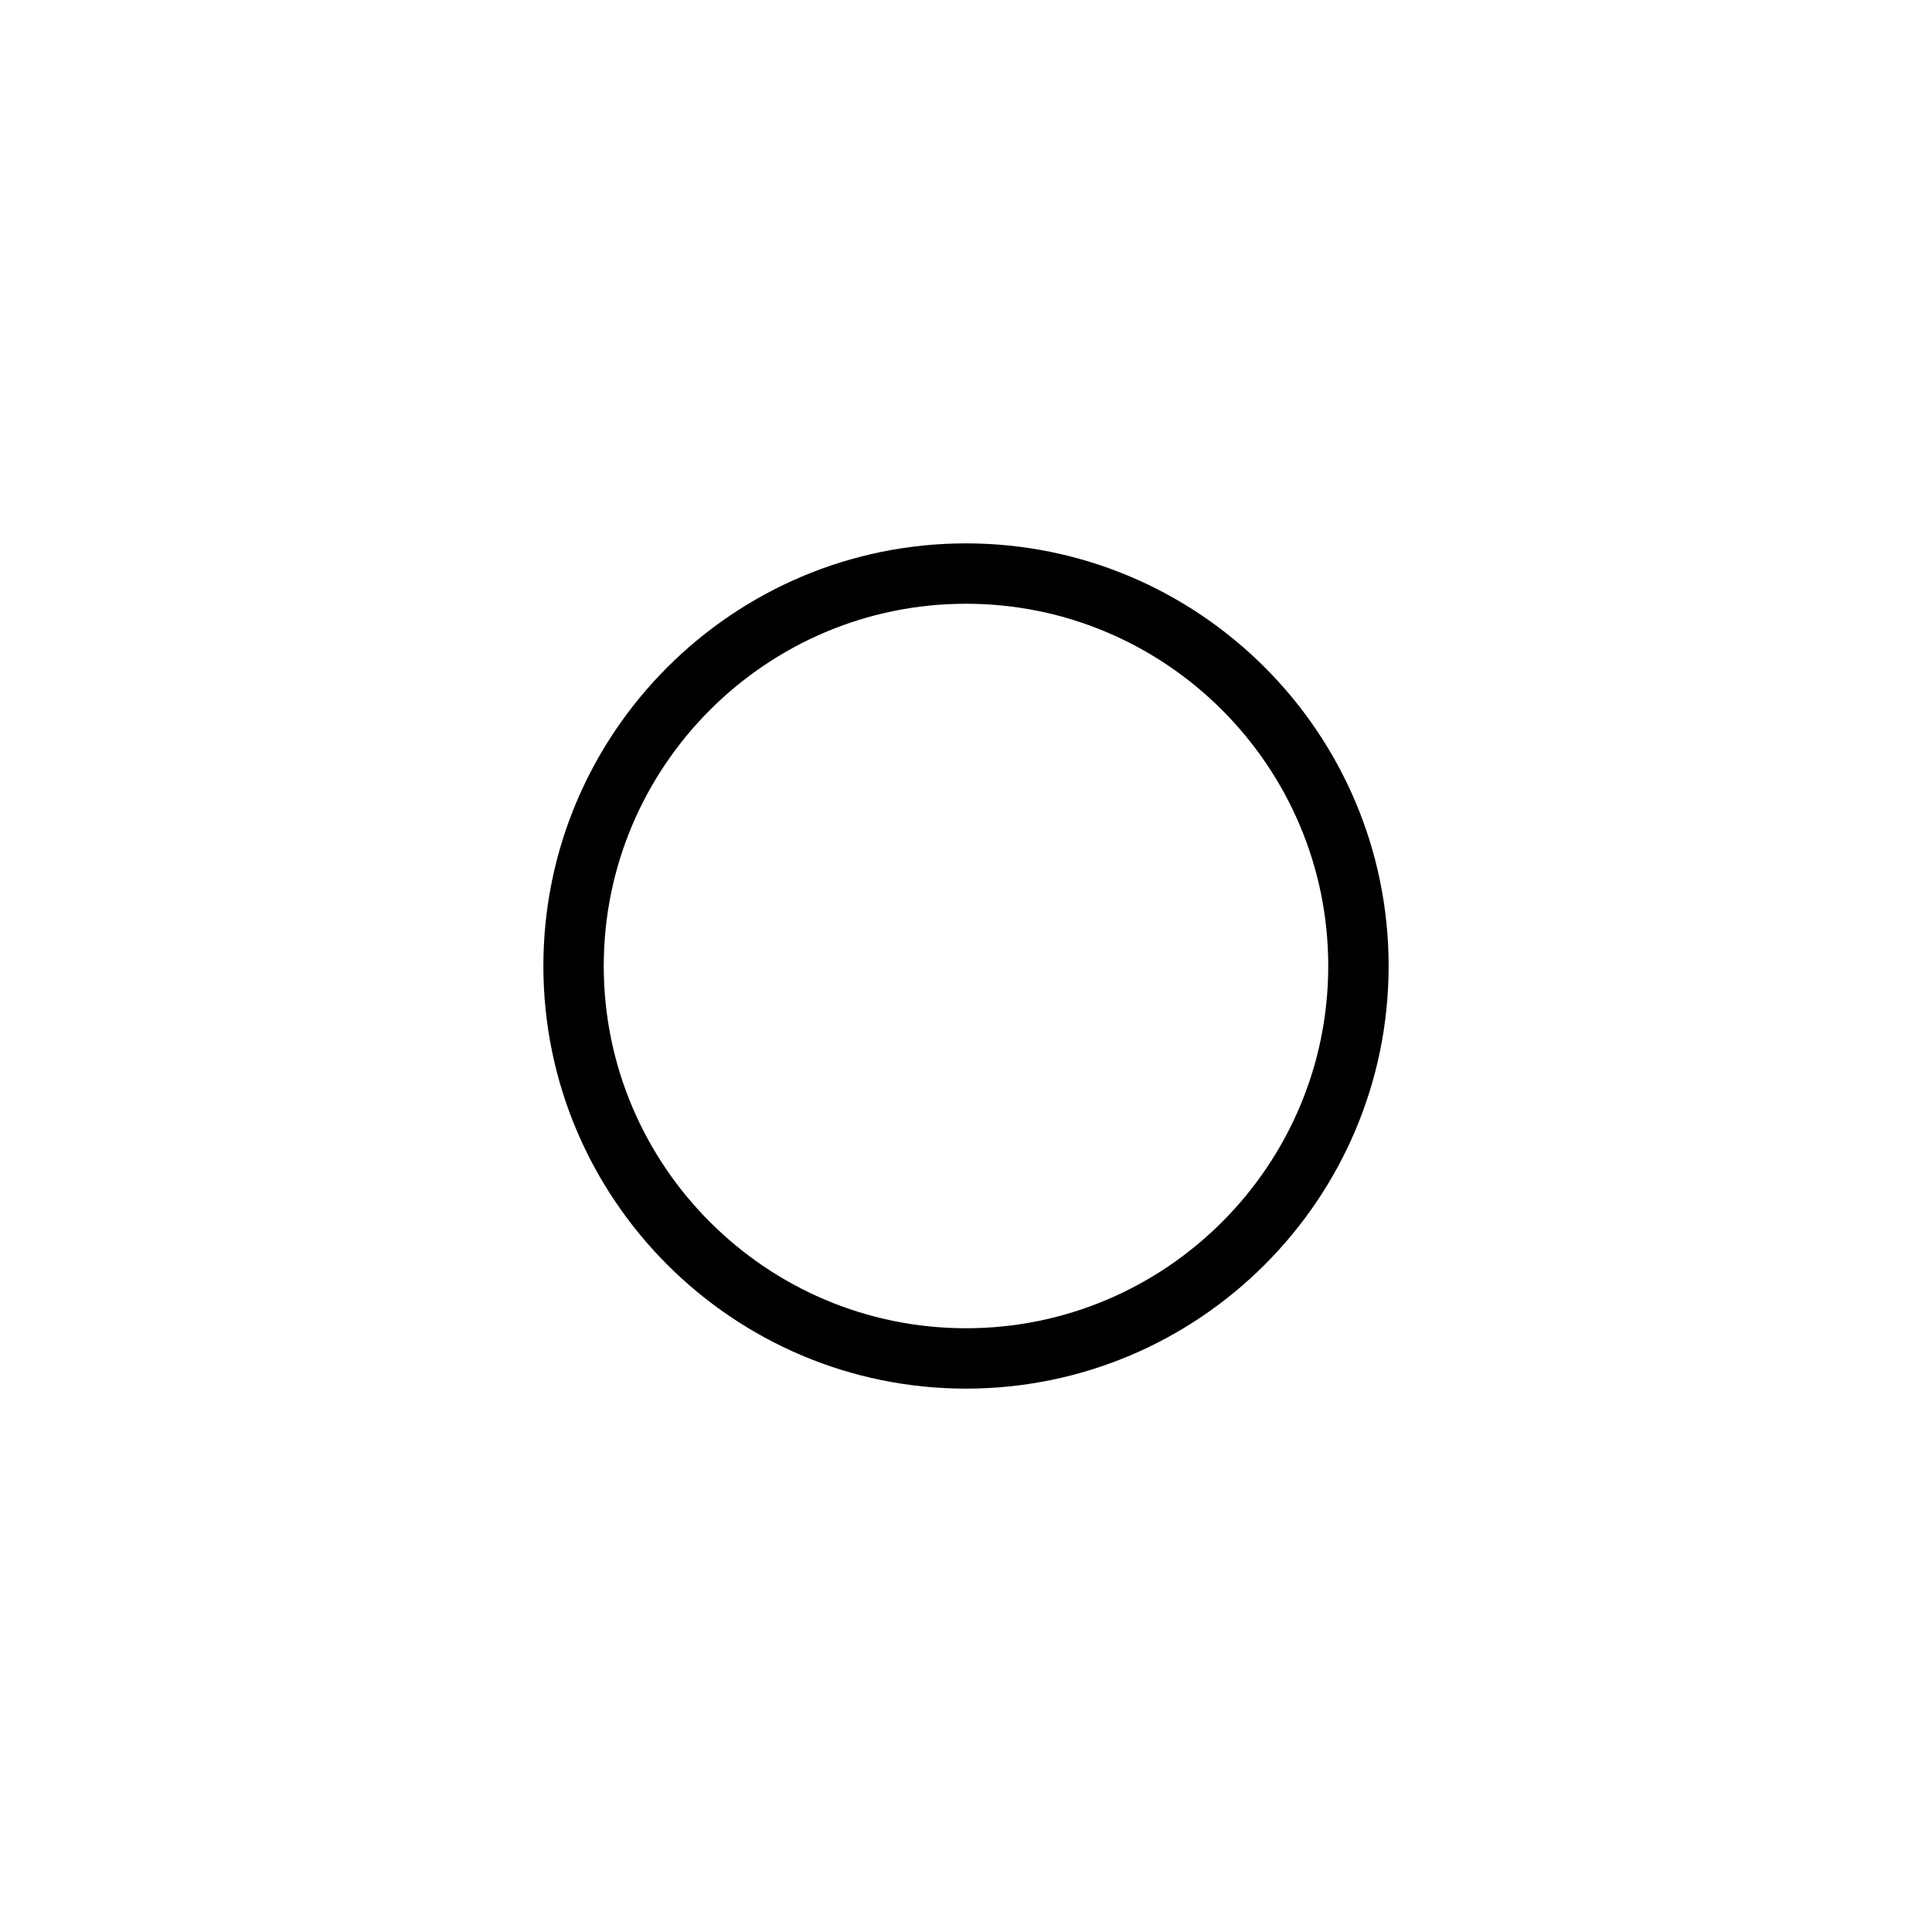 <svg version="1.1" xmlns="http://www.w3.org/2000/svg" width="32" height="32" viewBox="0 0 32 32">
<title>genderless</title>
<path d="M16 9c-3.86 0-7 3.14-7 7s3.14 7 7 7 7-3.14 7-7-3.14-7-7-7zM16 22c-3.309 0-6-2.692-6-6s2.691-6 6-6 6 2.692 6 6-2.691 6-6 6z"></path>
</svg>
